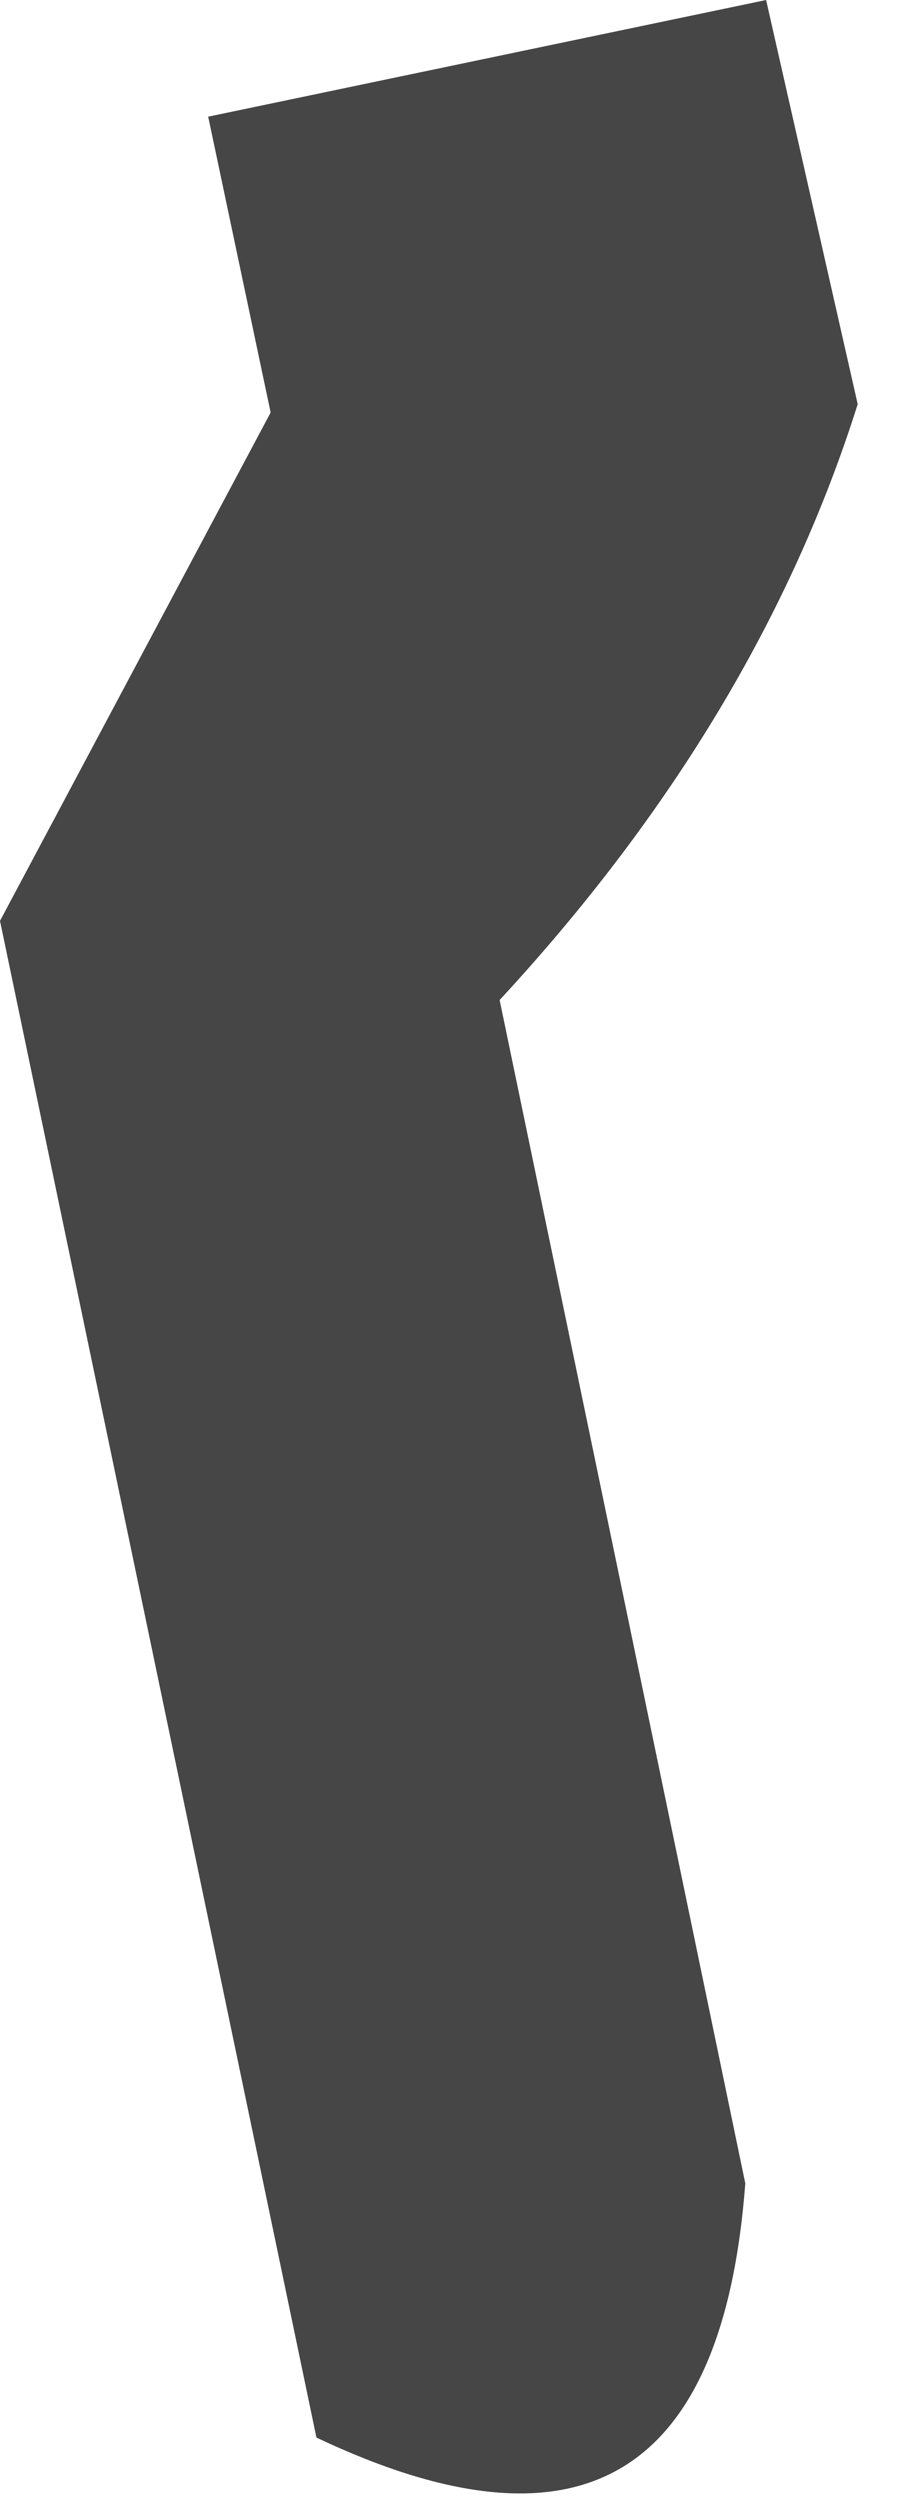 <?xml version="1.0" encoding="utf-8"?>
<svg version="1.1" id="Layer_1"
xmlns="http://www.w3.org/2000/svg"
xmlns:xlink="http://www.w3.org/1999/xlink"
xmlns:author="http://www.sothink.com"
width="11px" height="30px"
xml:space="preserve">
<g id="4763" transform="matrix(1, 0, 0, 1, 6.75, 21.05)">
<path style="fill:#464646;fill-opacity:1" d="M3.55,-16.2Q2.35 -12.4 -0.75 -9.05L2.2 5.15Q1.8 10.45 -2.95 8.2L-6.75 -10L-3.5 -16.1L-4.25 -19.65L2.45 -21.05L3.55 -16.2" />
</g>
</svg>
